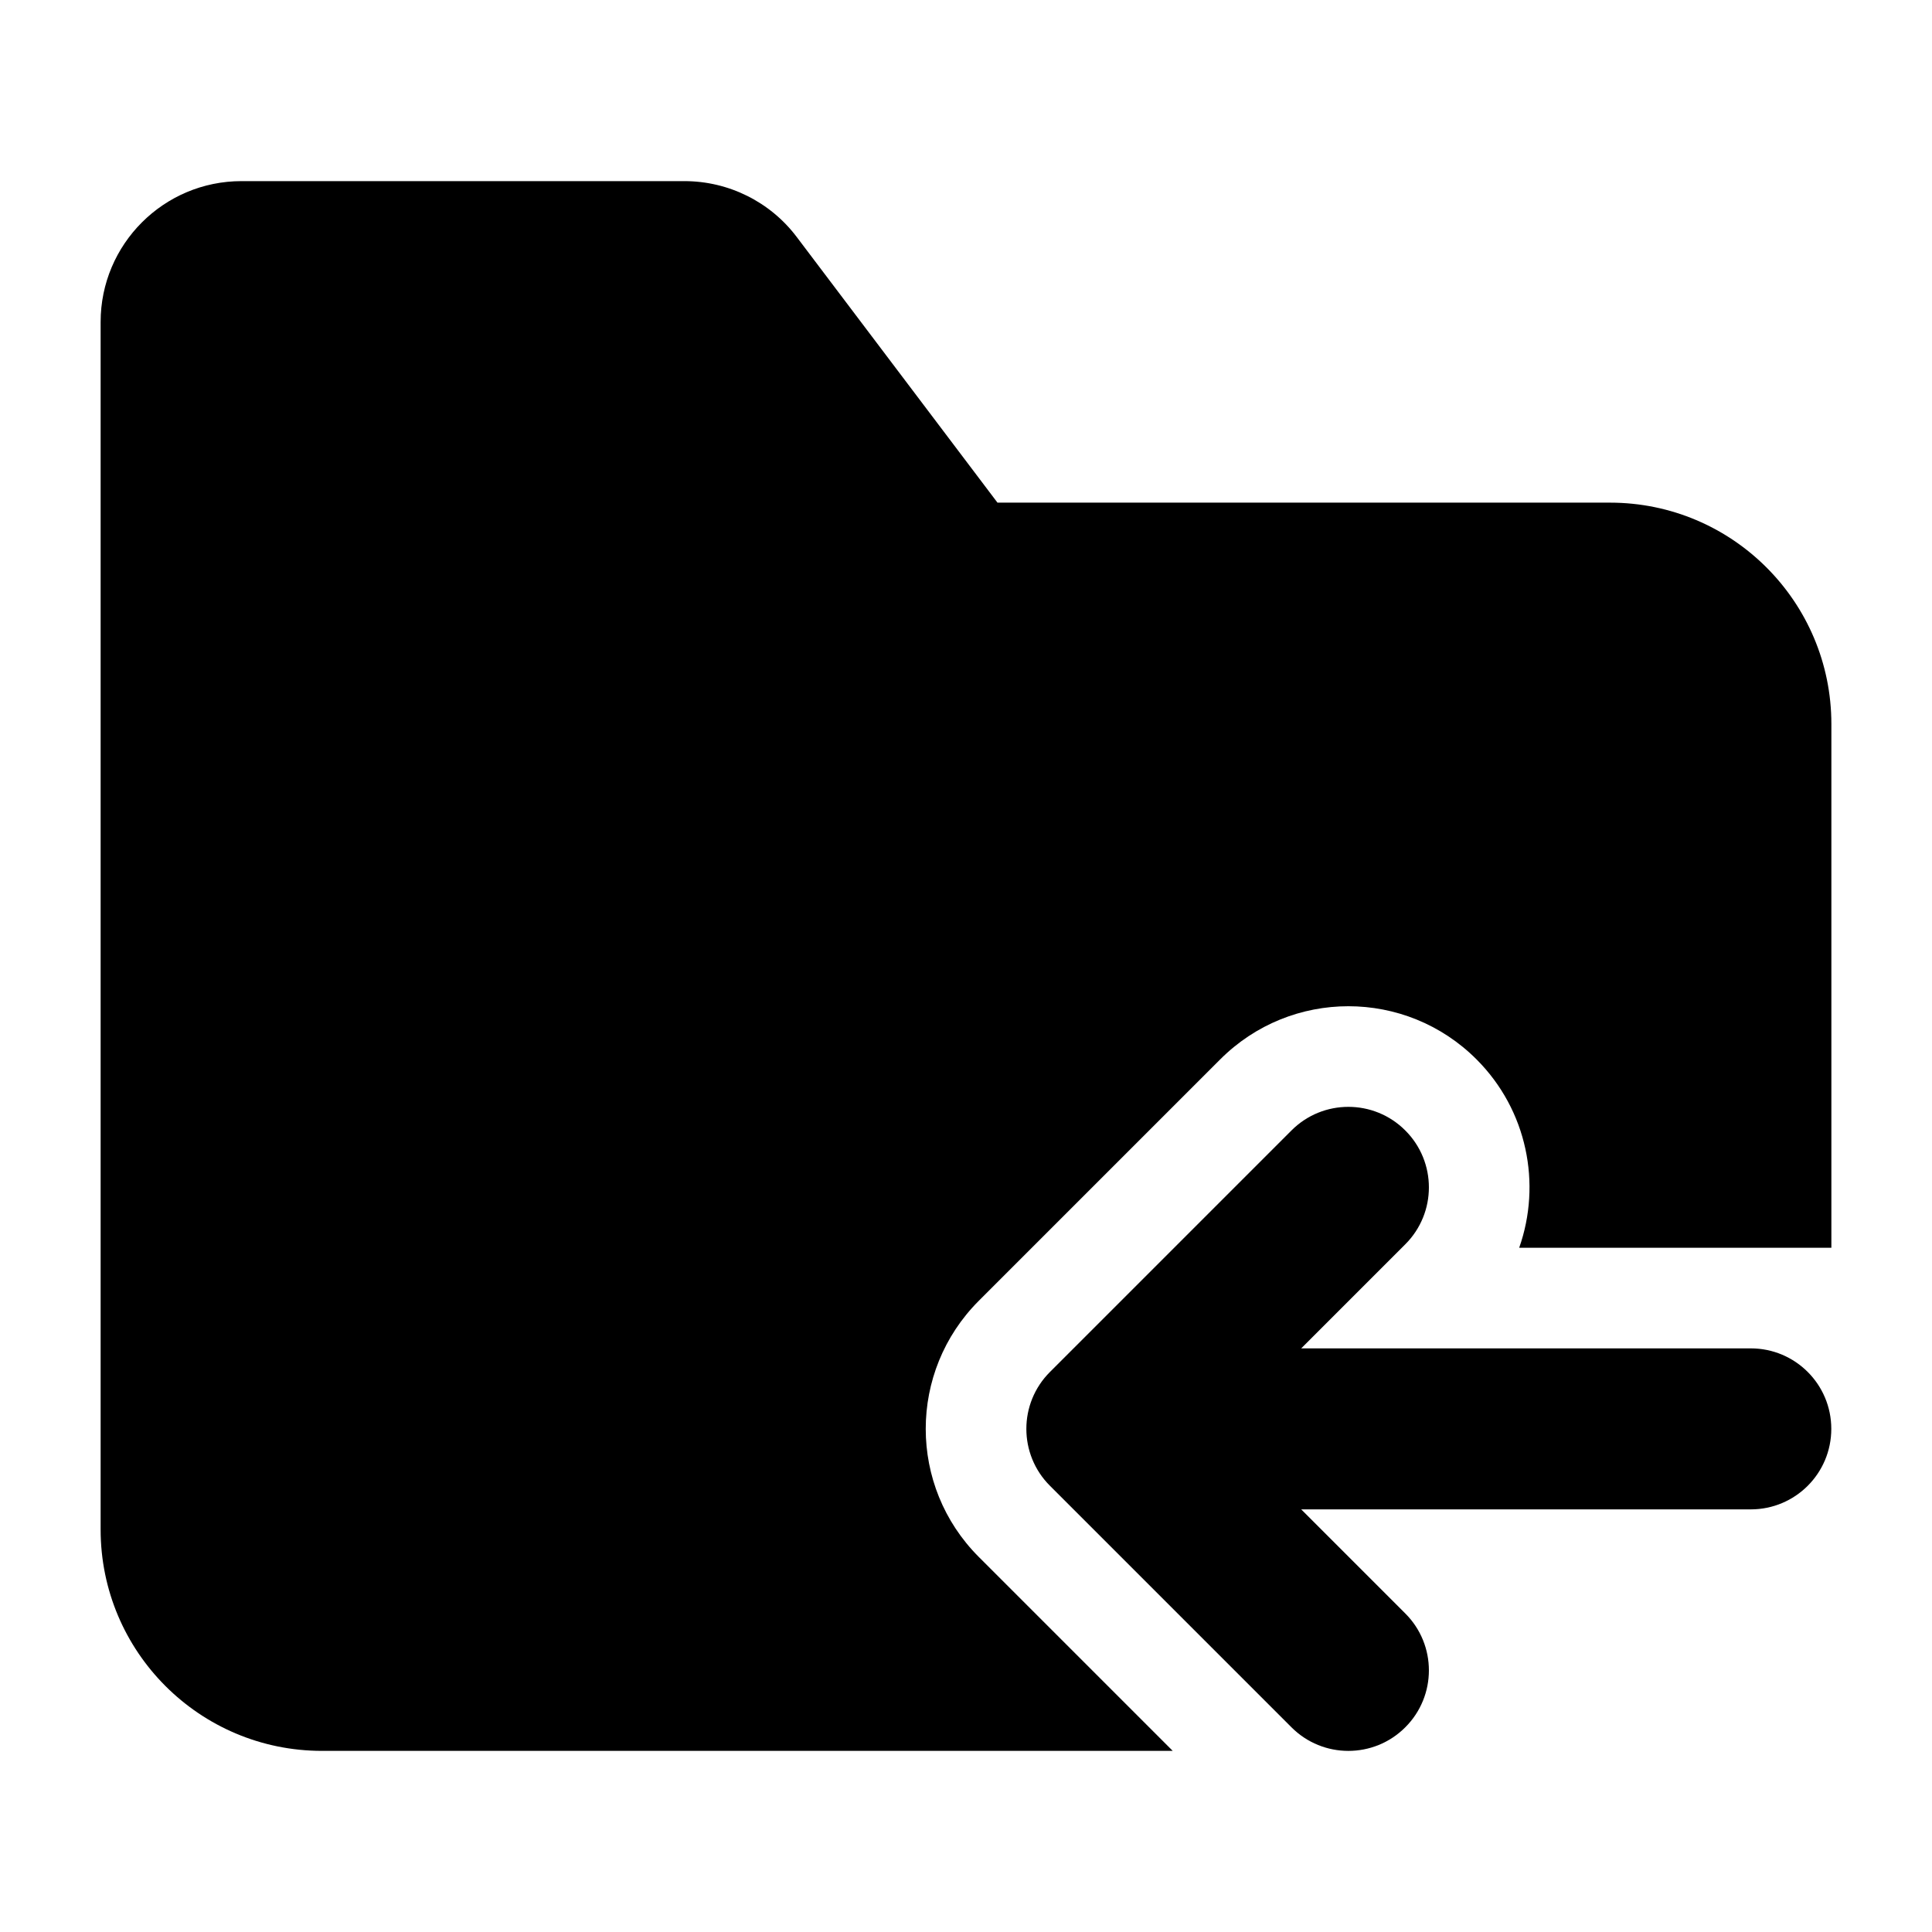 <svg width="24" height="24" viewBox="0 0 24 24" xmlns="http://www.w3.org/2000/svg">
    <path fill-rule="evenodd" clip-rule="evenodd" d="M17.457 14.043C17.848 14.433 17.848 15.067 17.457 15.457L16.164 16.75H21.749C22.302 16.75 22.749 17.198 22.749 17.75C22.749 18.302 22.302 18.75 21.749 18.75H16.164L17.457 20.043C17.848 20.433 17.848 21.067 17.457 21.457C17.067 21.848 16.433 21.848 16.043 21.457L13.043 18.457C12.652 18.067 12.652 17.433 13.043 17.043L16.043 14.043C16.433 13.652 17.067 13.652 17.457 14.043Z"/>
    <path d="M12.391 6.244L9.898 2.945C9.568 2.507 9.051 2.25 8.502 2.25H3C2.034 2.25 1.25 3.034 1.25 4V19C1.25 20.519 2.481 21.75 4 21.75H14.568L12.159 19.341C11.28 18.462 11.28 17.038 12.159 16.159L15.159 13.159C16.038 12.28 17.462 12.28 18.341 13.159C18.974 13.792 19.151 14.709 18.872 15.5H22.75V8.994C22.75 7.476 21.519 6.244 20 6.244H12.391Z"/>
</svg>
